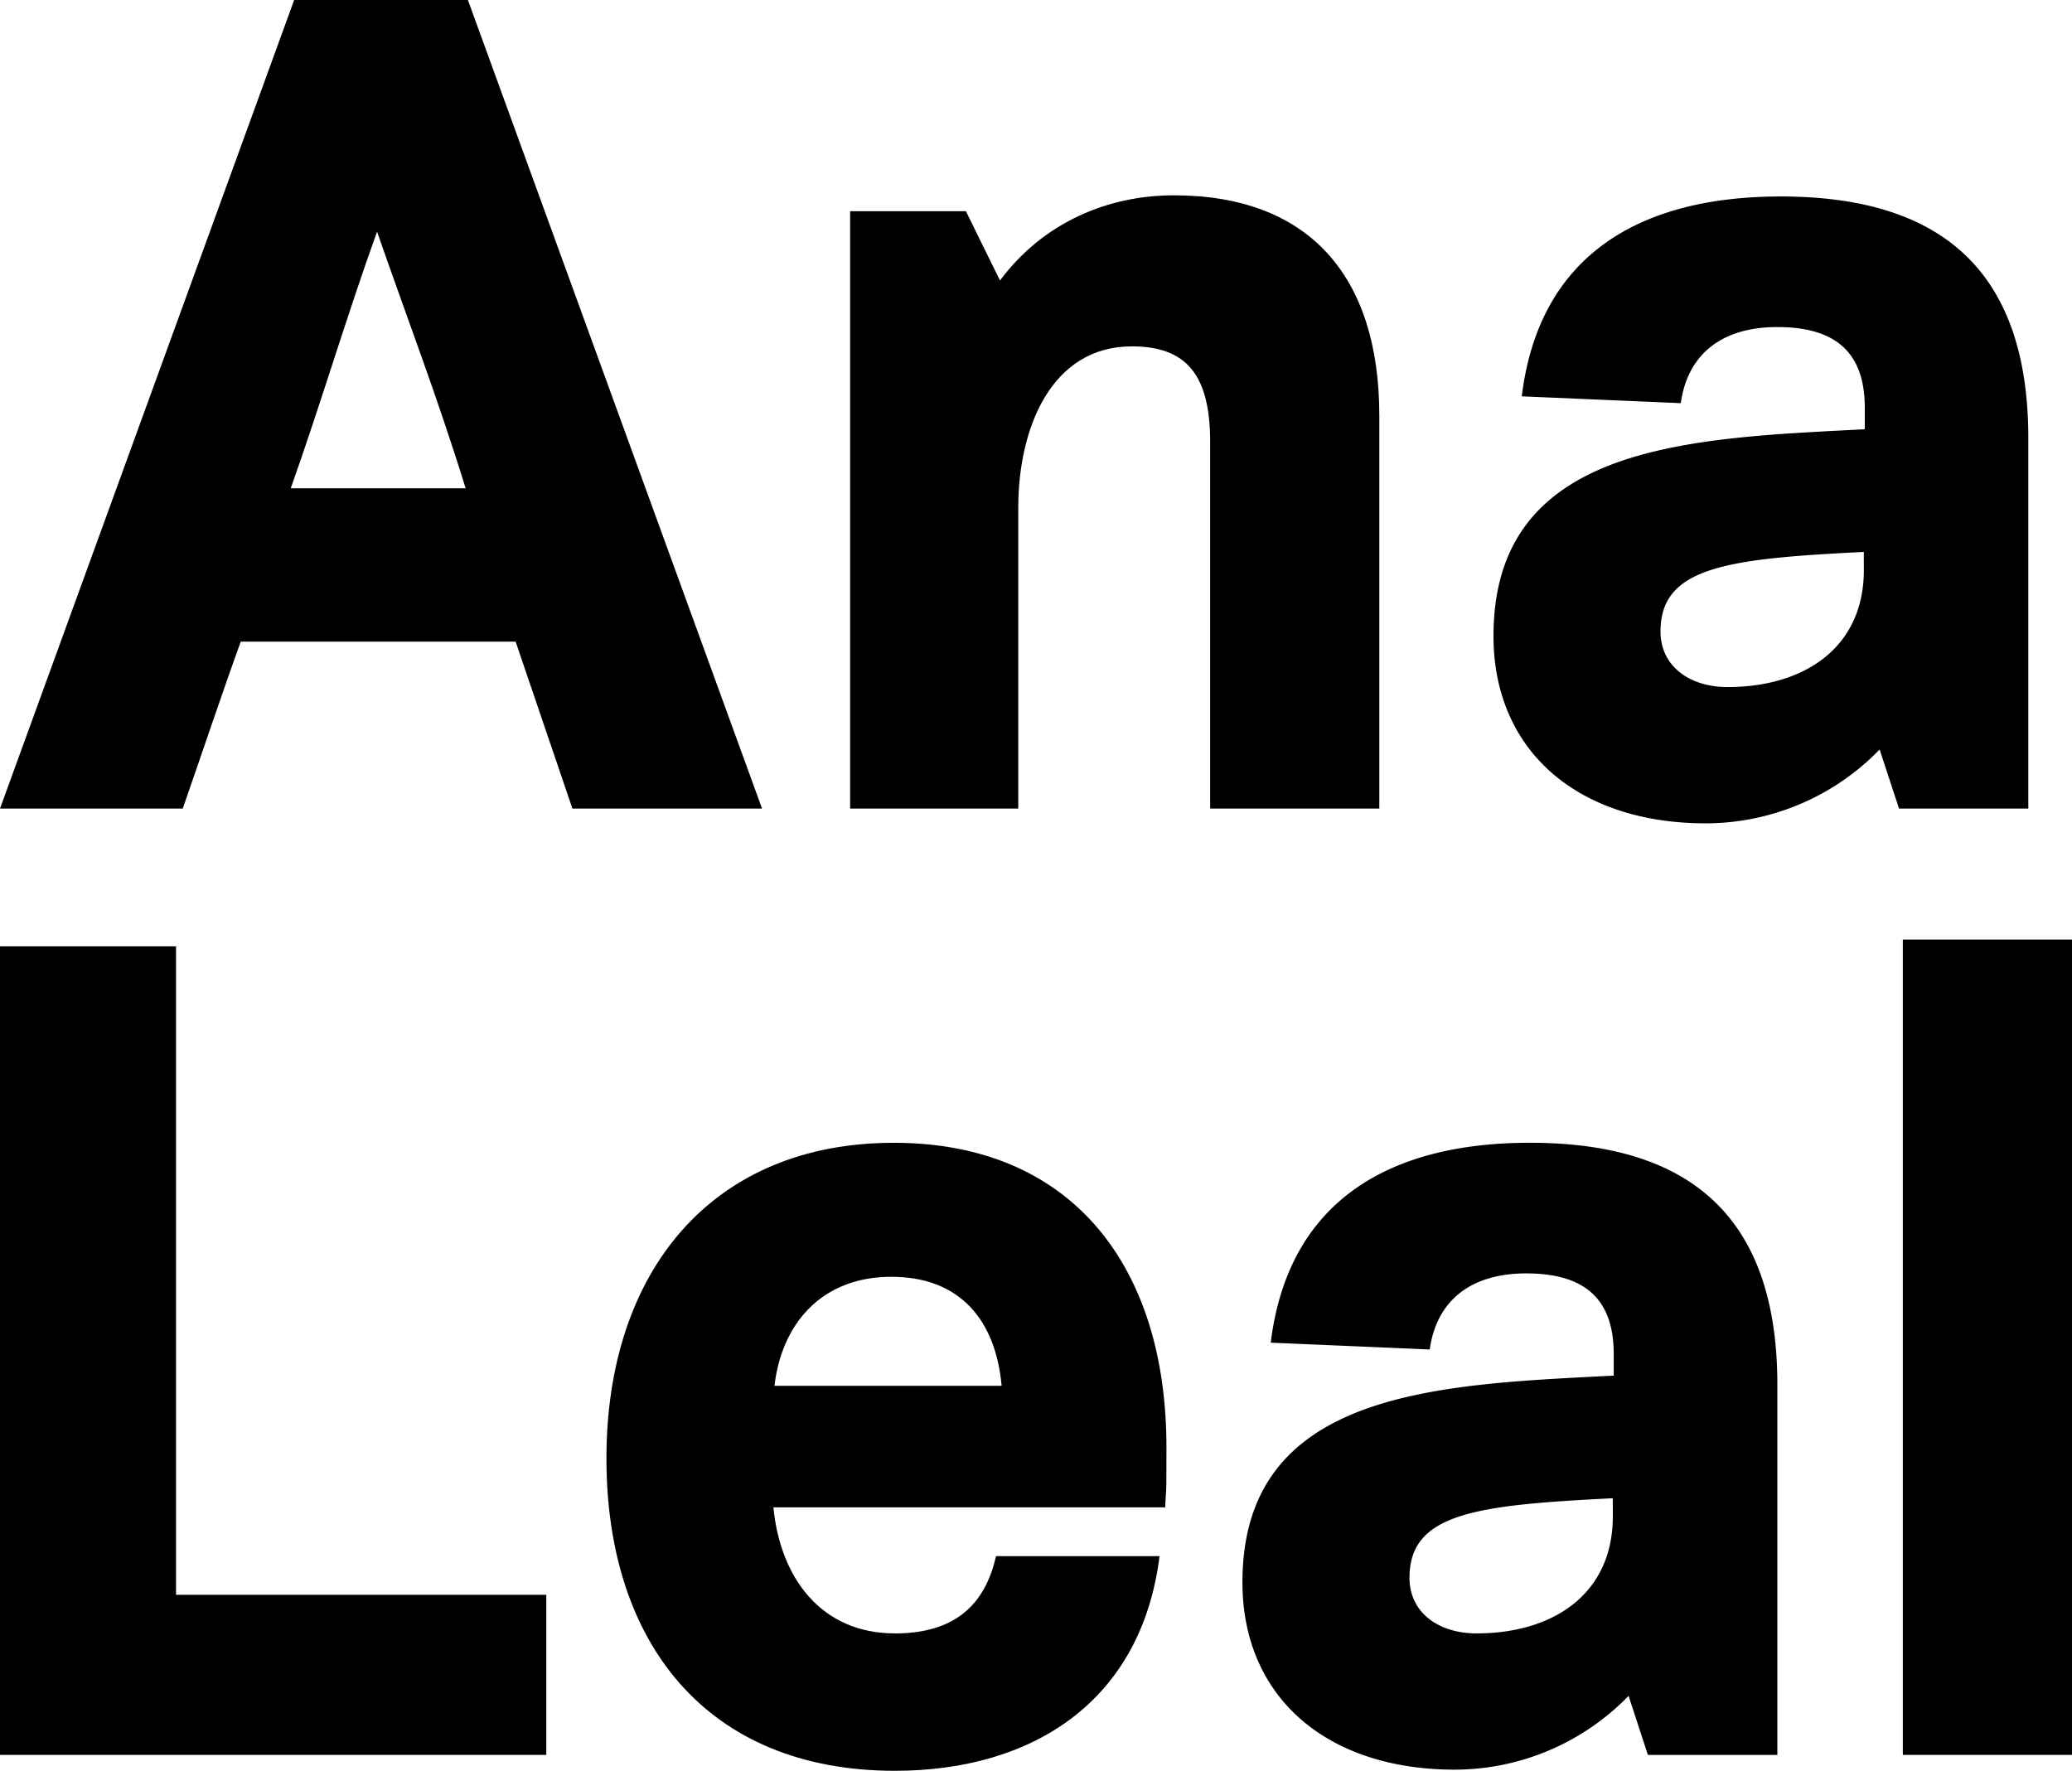 <svg id="Layer_1" data-name="Layer 1" xmlns="http://www.w3.org/2000/svg" viewBox="0 0 714.32 610.53"><title>logo</title><path d="M101.41,0h59.9L262.72,278.78H197.34l-19.58-57.56H83c-6.66,18.4-13.71,39.55-20,57.56H0Zm59.12,168.36c-9.79-31.71-20.36-59.12-30.54-88.49-10.57,29.37-19.58,59.91-29.76,88.49Z"/><path d="M293.08,72.83H333l11.75,23.88c14.87-20,37.19-29.37,59.9-29.37,46.59,0,70.87,27.8,70.87,76V278.78H417.2V152.31c0-23.1-8.22-32.89-27-32.89-27.8,0-39.15,28.19-39.15,55.6V278.78H293.08Z"/><path d="M654.69,278.78,648,258.42a83.68,83.68,0,0,1-59.91,25.45c-44.24,0-73.21-25.06-73.21-64.61,0-66.56,68.12-68.13,128-71.26v-7.44c0-18.79-9.79-27.8-30.15-27.8-19.18,0-30.93,9.4-33.28,26.24l-54.82-2.35c5.88-48.16,39.94-68.91,89.28-68.91,56,0,85.35,26.23,85.35,83.39V278.78Zm-12.14-88.49c-47,2.35-70.09,5.09-70.09,27.41,0,12.13,10.18,19.18,23.1,19.18,26.63,0,47-13.7,47-40.33Z"/><path d="M0,326.28H60.69V549.85H188.33v55.2H0Z"/><path d="M402.1,511.47c0,2.35-.39,6.66-.39,8.23H266.63c2.35,24.27,16.44,43.46,41.89,43.46,18,0,30.54-7.44,34.85-26.63h56.38c-6.26,50.12-43.85,74-91.23,74-65,0-99.45-44.24-99.45-107.67,0-64.6,36.42-108.85,99.06-108.85,61.47,0,94,42.68,94,104.94ZM267,477.8h78.31c-2-22.32-14.1-37.59-38-37.59C282.68,440.21,269.37,457.05,267,477.8Z"/><path d="M568.11,605.05l-6.66-20.36a83.67,83.67,0,0,1-59.9,25.45c-44.25,0-73.22-25.06-73.22-64.6,0-66.56,68.13-68.13,128-71.26v-7.44c0-18.79-9.79-27.8-30.15-27.8-19.18,0-30.93,9.4-33.28,26.23l-54.81-2.35C444,414.76,478.06,394,527.39,394c56,0,85.35,26.24,85.35,83.4V605.05ZM556,516.56c-47,2.35-70.08,5.09-70.08,27.41,0,12.14,10.18,19.19,23.1,19.19,26.62,0,47-13.71,47-40.33Z"/><path d="M656,605.05V323.93h58.34V605.05Z"/></svg>